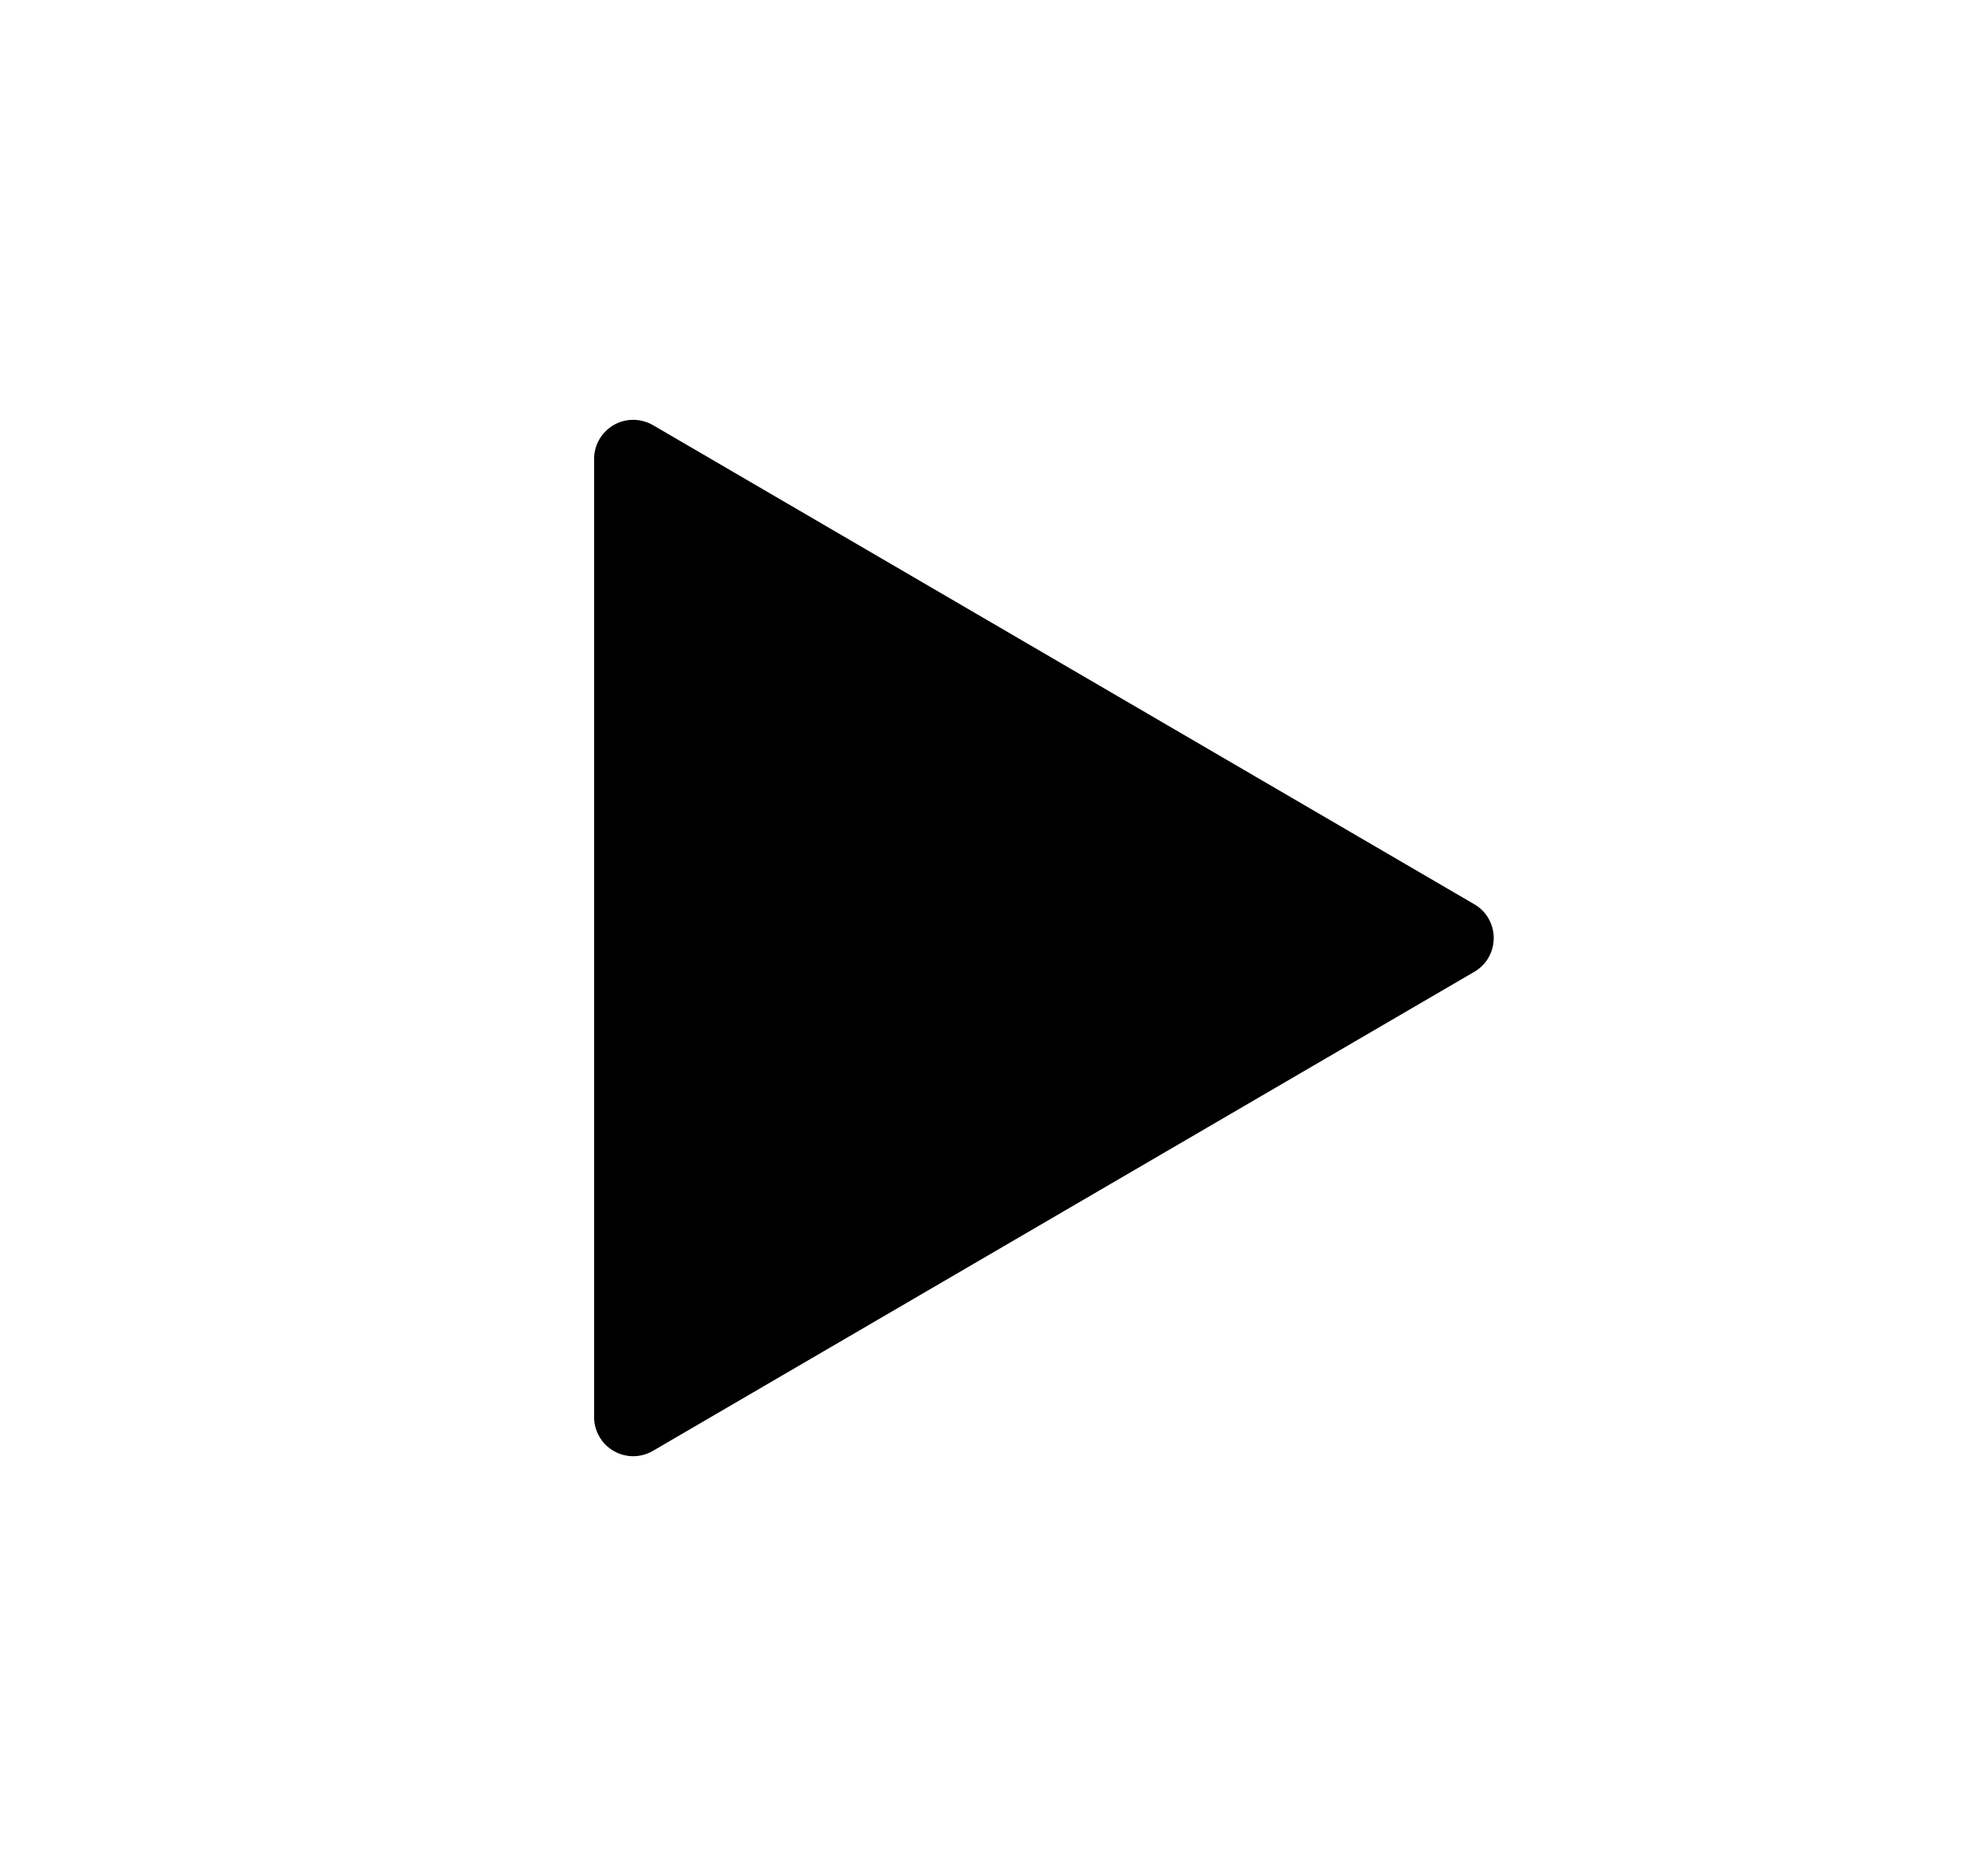 <svg width="21" height="20" viewBox="0 0 21 20" fill="none" xmlns="http://www.w3.org/2000/svg">
<g id="Frame" clip-path="url(#clip0_19_422)">
<path id="Vector" d="M6.96 4.532L15.717 9.641C15.78 9.678 15.832 9.73 15.868 9.793C15.904 9.856 15.923 9.928 15.923 10C15.923 10.073 15.904 10.145 15.868 10.208C15.832 10.271 15.78 10.323 15.717 10.36L6.96 15.468C6.897 15.505 6.824 15.525 6.751 15.525C6.678 15.525 6.605 15.506 6.542 15.469C6.478 15.433 6.425 15.38 6.389 15.316C6.352 15.252 6.333 15.18 6.333 15.107V4.893C6.333 4.819 6.353 4.747 6.389 4.684C6.426 4.62 6.479 4.568 6.542 4.531C6.606 4.495 6.678 4.475 6.751 4.476C6.825 4.476 6.897 4.496 6.96 4.532Z" fill="black"/>
</g>
<defs>
<clipPath id="clip0_19_422">
<rect width="20" height="20" fill="white" transform="translate(0.5)"/>
</clipPath>
</defs>
</svg>
